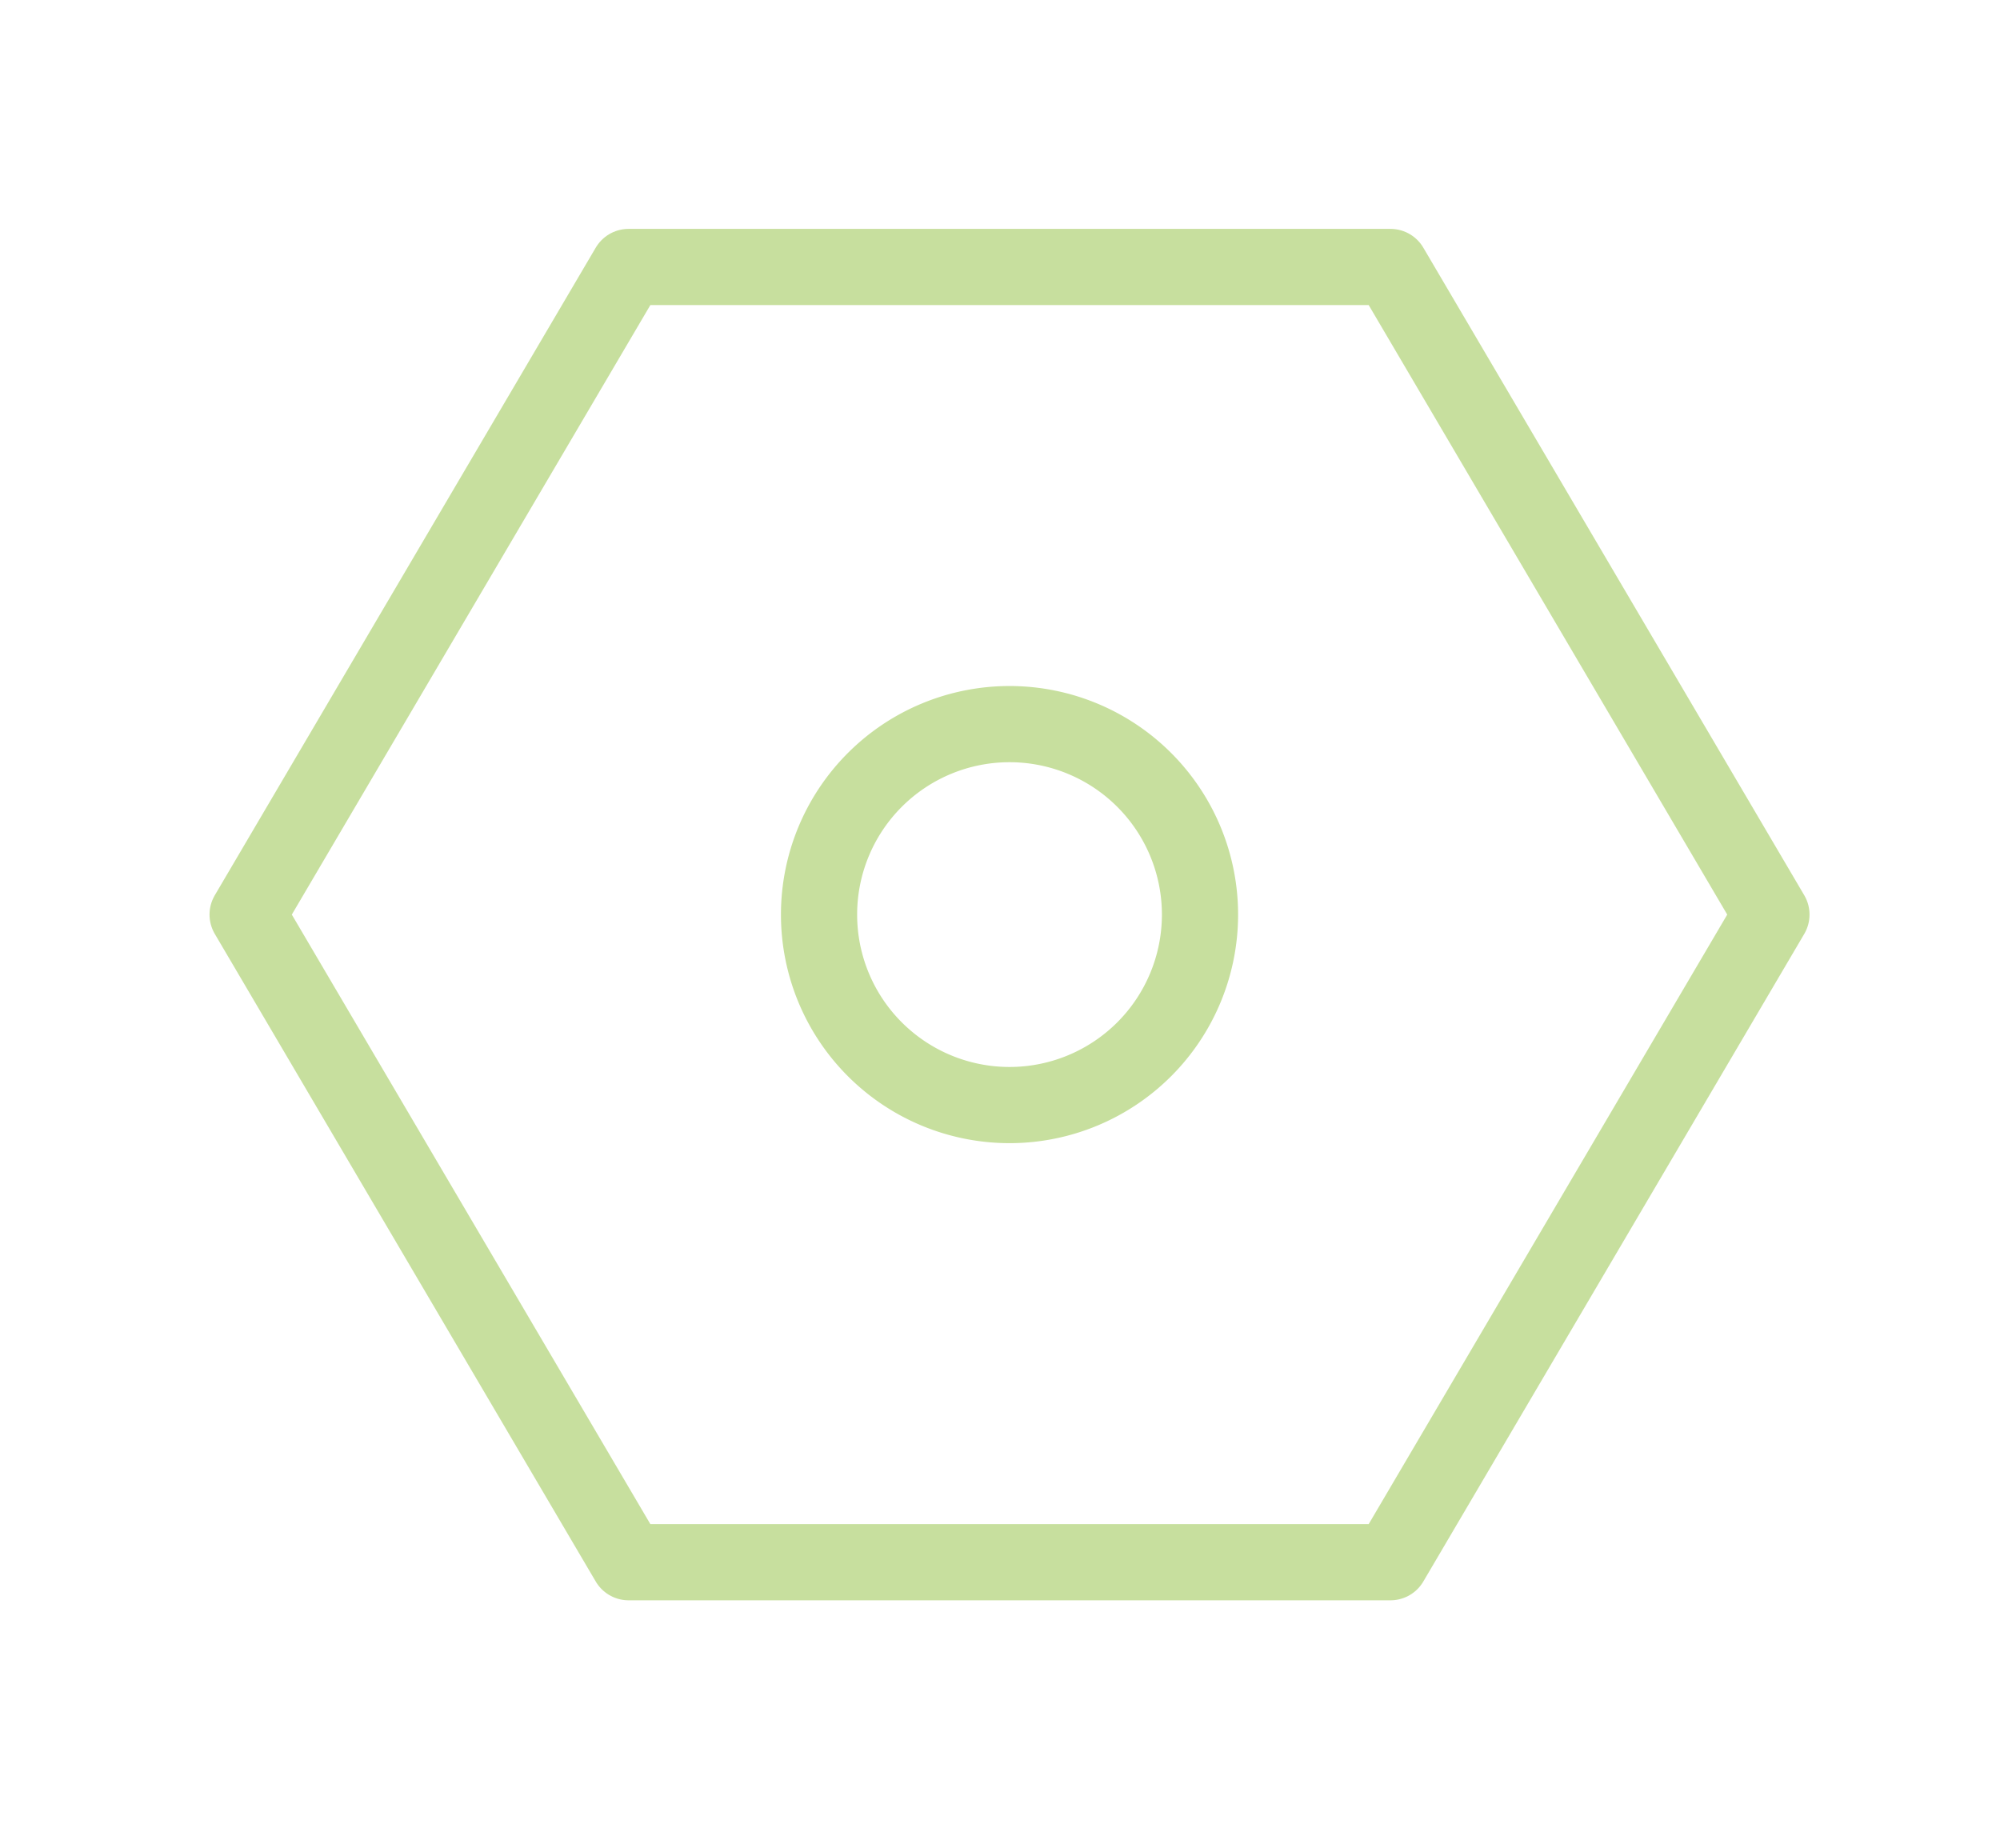 <svg width="105" height="97" fill="none" xmlns="http://www.w3.org/2000/svg"><path d="M73 82.016l20-34-20-34H33l-20 34 20 34h40z" stroke="#C7DF9E" stroke-width="4" stroke-linejoin="round"/><path d="M53 58.016a10 10 0 100-20 10 10 0 000 20z" stroke="#C7DF9E" stroke-width="4" stroke-linejoin="round"/></svg>